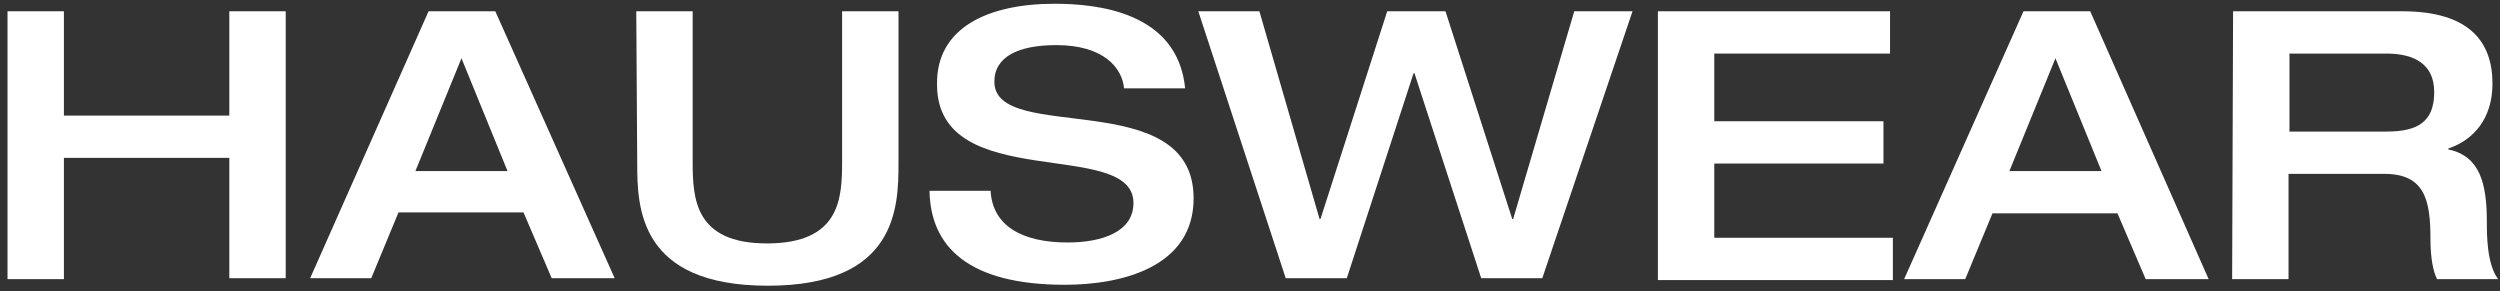 <svg width="266" height="31" viewBox="0 0 266 31" fill="none" xmlns="http://www.w3.org/2000/svg">
<rect x="0" y="0" width="266" height="31" fill="#333333" stroke="none"/>
<path d="M0.8 1.2H6.8V12.3H24.4V1.2H30.4V29.6H24.4V16.8H6.8V29.7H0.8C0.8 29.7 0.8 1.2 0.8 1.2Z" fill="white"/>
<path d="M45.6 1.2H52.7L65.4 29.6H58.7L55.7 22.6H42.4L39.5 29.6H33L45.6 1.2ZM54 18.2L49.1 6.2L44.2 18.2H54Z" fill="white"/>
<path d="M67.7 1.2H73.7V17.2C73.7 21.1 73.9 25.9 81.6 25.9C89.4 25.9 89.6 21.1 89.6 17.2V1.2H95.6V17.4C95.6 22.1 95.4 30.4 81.7 30.4C68 30.4 67.8 22.1 67.8 17.4L67.7 1.2Z" fill="white"/>
<path d="M112.2 0.4C116.6 0.4 125.3 1.2 126.1 9.4H119.6C119.4 7.2 117.4 4.8 112.4 4.8C108.4 4.8 105.8 6 105.8 8.7C105.8 15.4 127 9 127 21.1C127 28.4 119.4 30.3 113.3 30.3C103.1 30.3 99 26.3 98.9 20.3H105.4C105.6 24 108.7 25.8 113.6 25.8C117.2 25.8 120.6 24.7 120.6 21.6C120.6 14.6 99.7 20.7 99.7 9C99.6 2.9 105.2 0.4 112.2 0.4Z" fill="white"/>
<path d="M127.5 1.2H134L140.4 23.3H140.5L147.6 1.2H153.8L160.9 23.3H161L167.5 1.2H173.7L164.1 29.6H157.6L150.5 7.8H150.4L143.3 29.6H136.8L127.5 1.2Z" fill="white"/>
<path d="M176.4 1.2H201.1V5.7H182.4V12.9H200.4V17.4H182.4V25.3H201.4V29.8H176.4V1.2Z" fill="white"/>
<path d="M215.3 1.2H222.4L235 29.7H228.3L225.3 22.7H212L209.1 29.7H202.6L215.3 1.2ZM223.6 18.2L218.7 6.2L213.8 18.2H223.6Z" fill="white"/>
<path d="M237.6 1.2H255.6C262.8 1.2 265.2 4.5 265.2 8.9C265.2 12.6 263.2 14.9 260.5 15.8V15.9C263.9 16.6 264.6 19.6 264.6 23.6C264.6 25 264.6 28.1 265.8 29.7H259.3C258.9 28.9 258.6 27.5 258.6 25.4C258.6 21.3 258 18.5 253.7 18.5H243.5V29.7H237.5L237.6 1.2ZM253.9 14C257.2 14 259 13 259 9.8C259 6.9 257 5.7 253.9 5.7H243.6V14H253.9Z" fill="white"/>
</svg>
